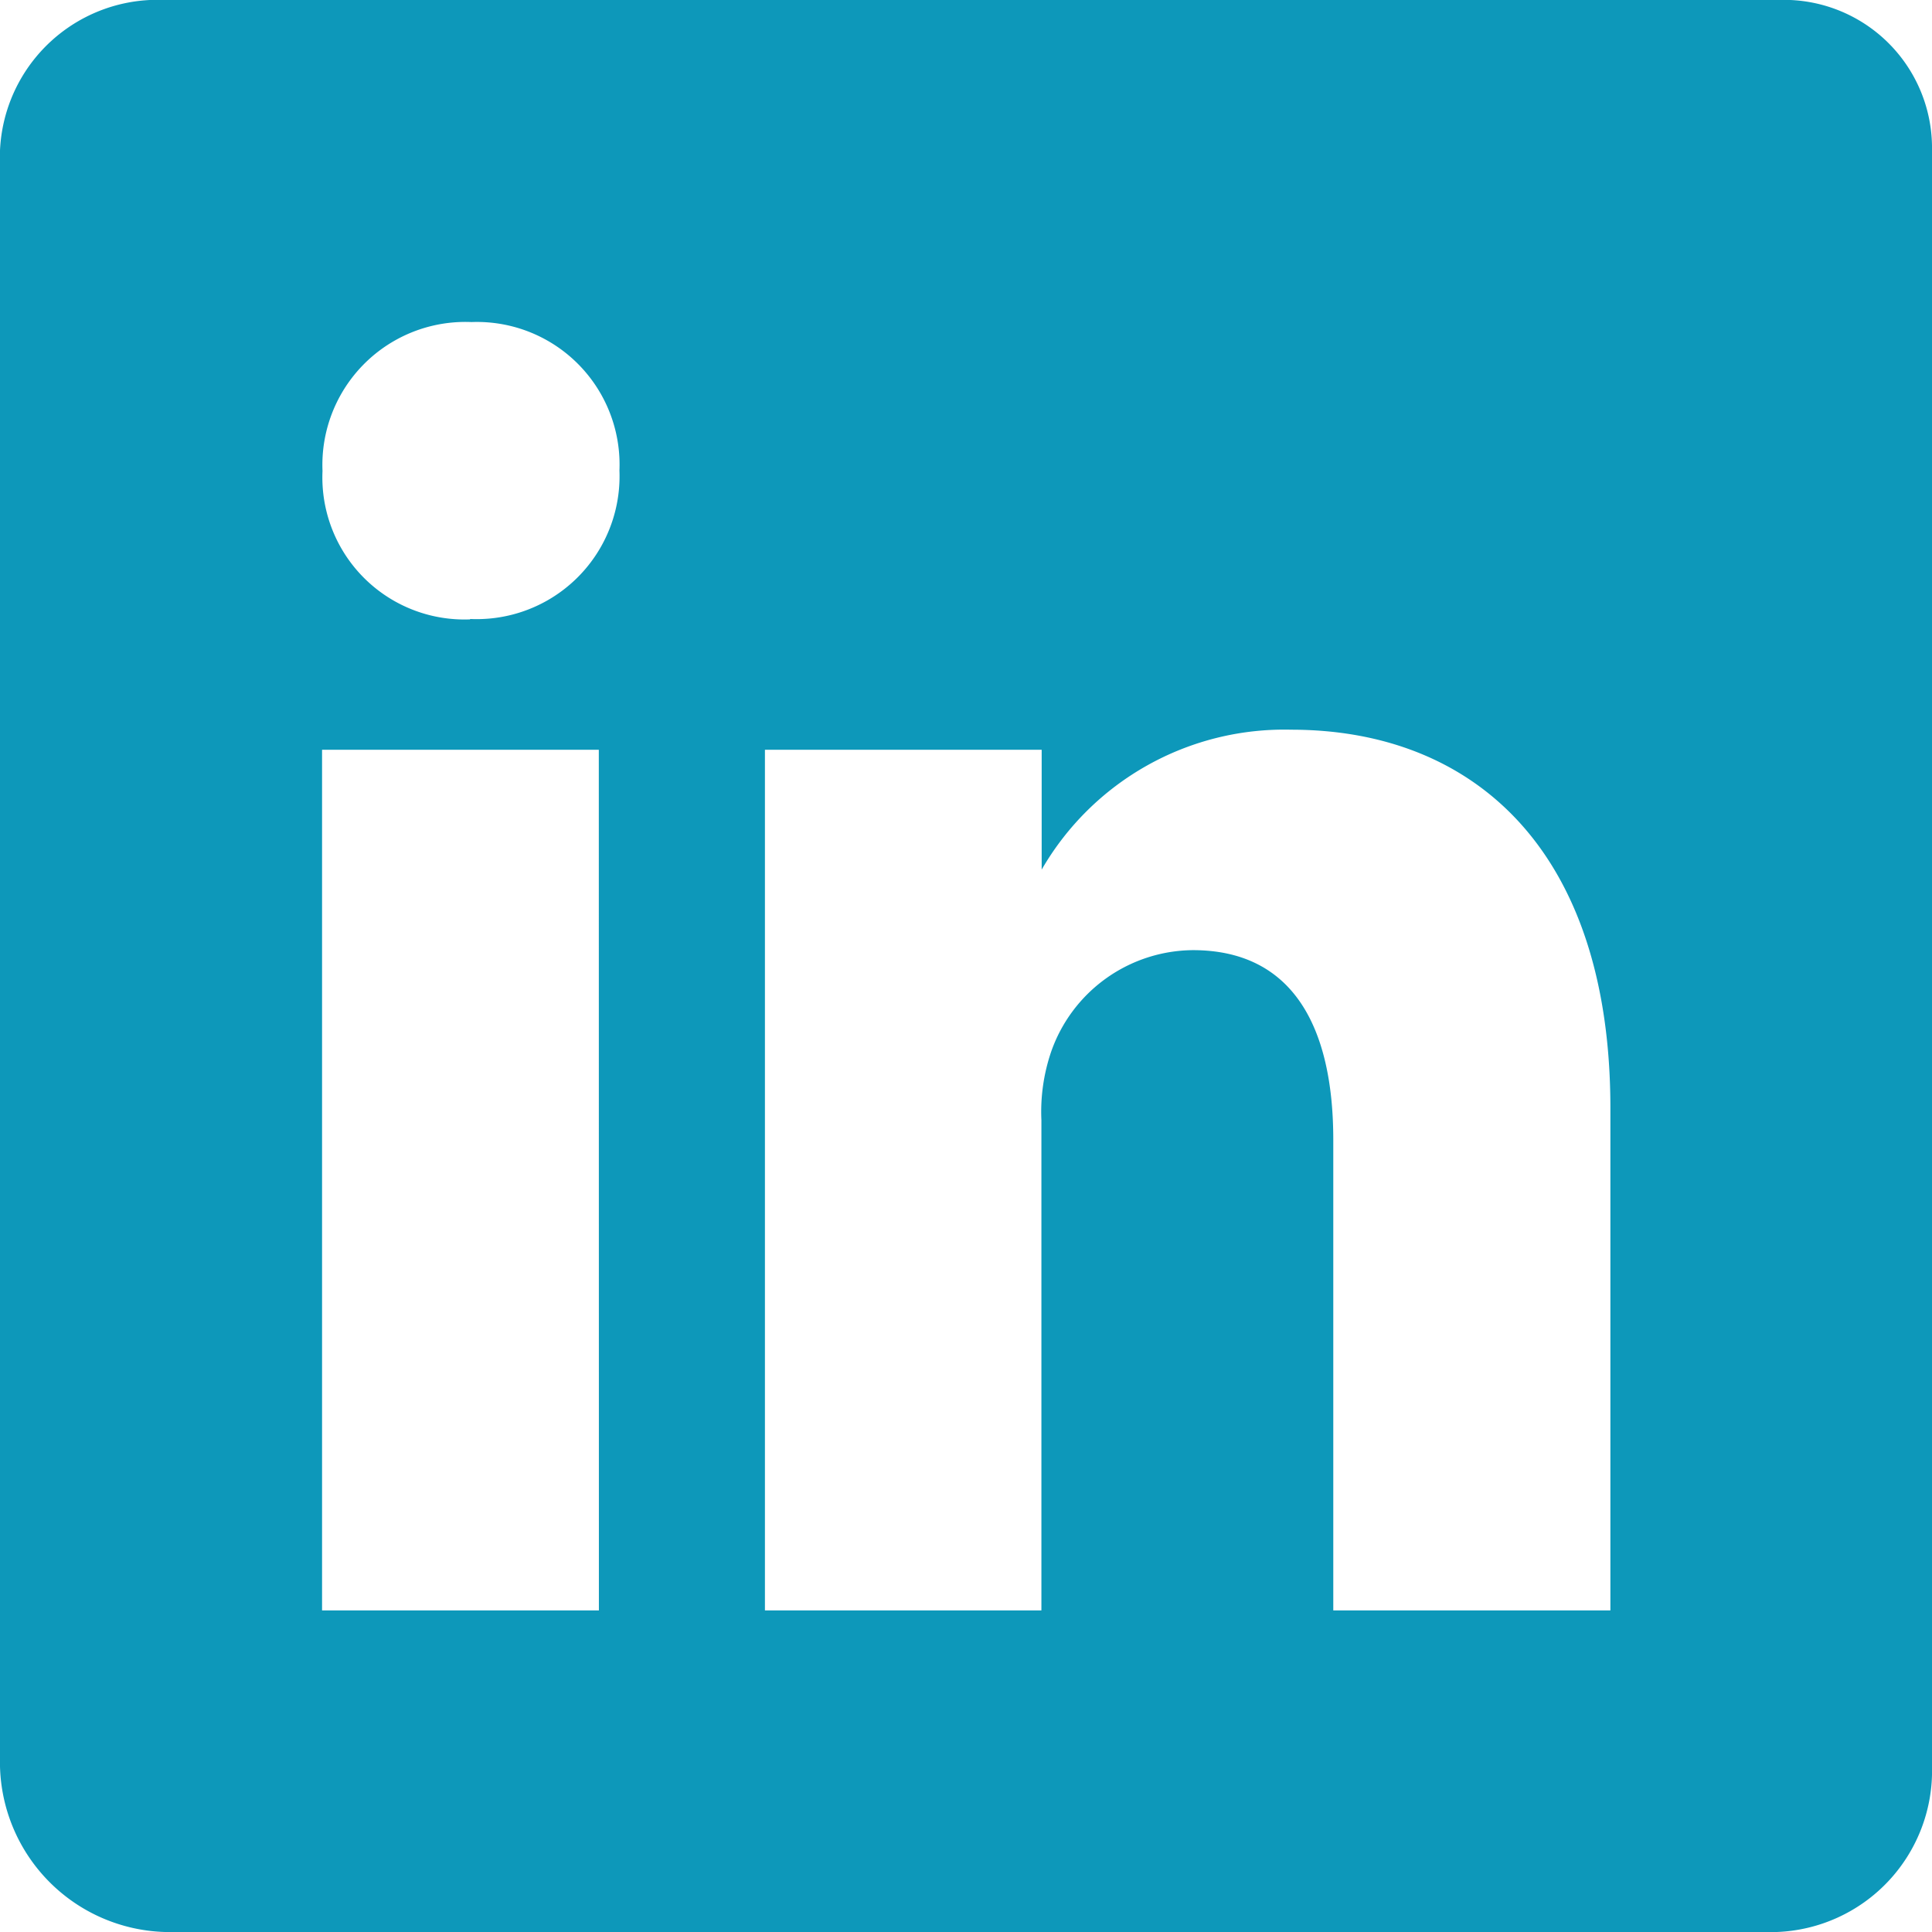 <svg xmlns="http://www.w3.org/2000/svg" width="21.446" height="21.446" viewBox="0 0 21.446 21.446"><defs><style>.a{fill:#0d98ba;}</style></defs><path class="a" d="M24.231,4.5H6.332A1.75,1.75,0,0,0,4.5,6.17V24.108a1.887,1.887,0,0,0,1.832,1.838H24.225a1.791,1.791,0,0,0,1.721-1.838V6.17A1.644,1.644,0,0,0,24.231,4.5ZM11.148,22.376H8.075V12.823h3.072Zm-1.43-11H9.7a1.577,1.577,0,0,1-1.62-1.648A1.587,1.587,0,0,1,9.734,8.075a1.583,1.583,0,0,1,1.642,1.648A1.586,1.586,0,0,1,9.718,11.371Zm12.658,11H19.3V17.153c0-1.251-.447-2.106-1.559-2.106a1.681,1.681,0,0,0-1.575,1.134,2.069,2.069,0,0,0-.106.754v5.441H12.991V12.823h3.072v1.33A3.11,3.11,0,0,1,18.834,12.6c2.017,0,3.542,1.33,3.542,4.2v5.581Z" transform="translate(-4.5 -4.5)"/></svg>